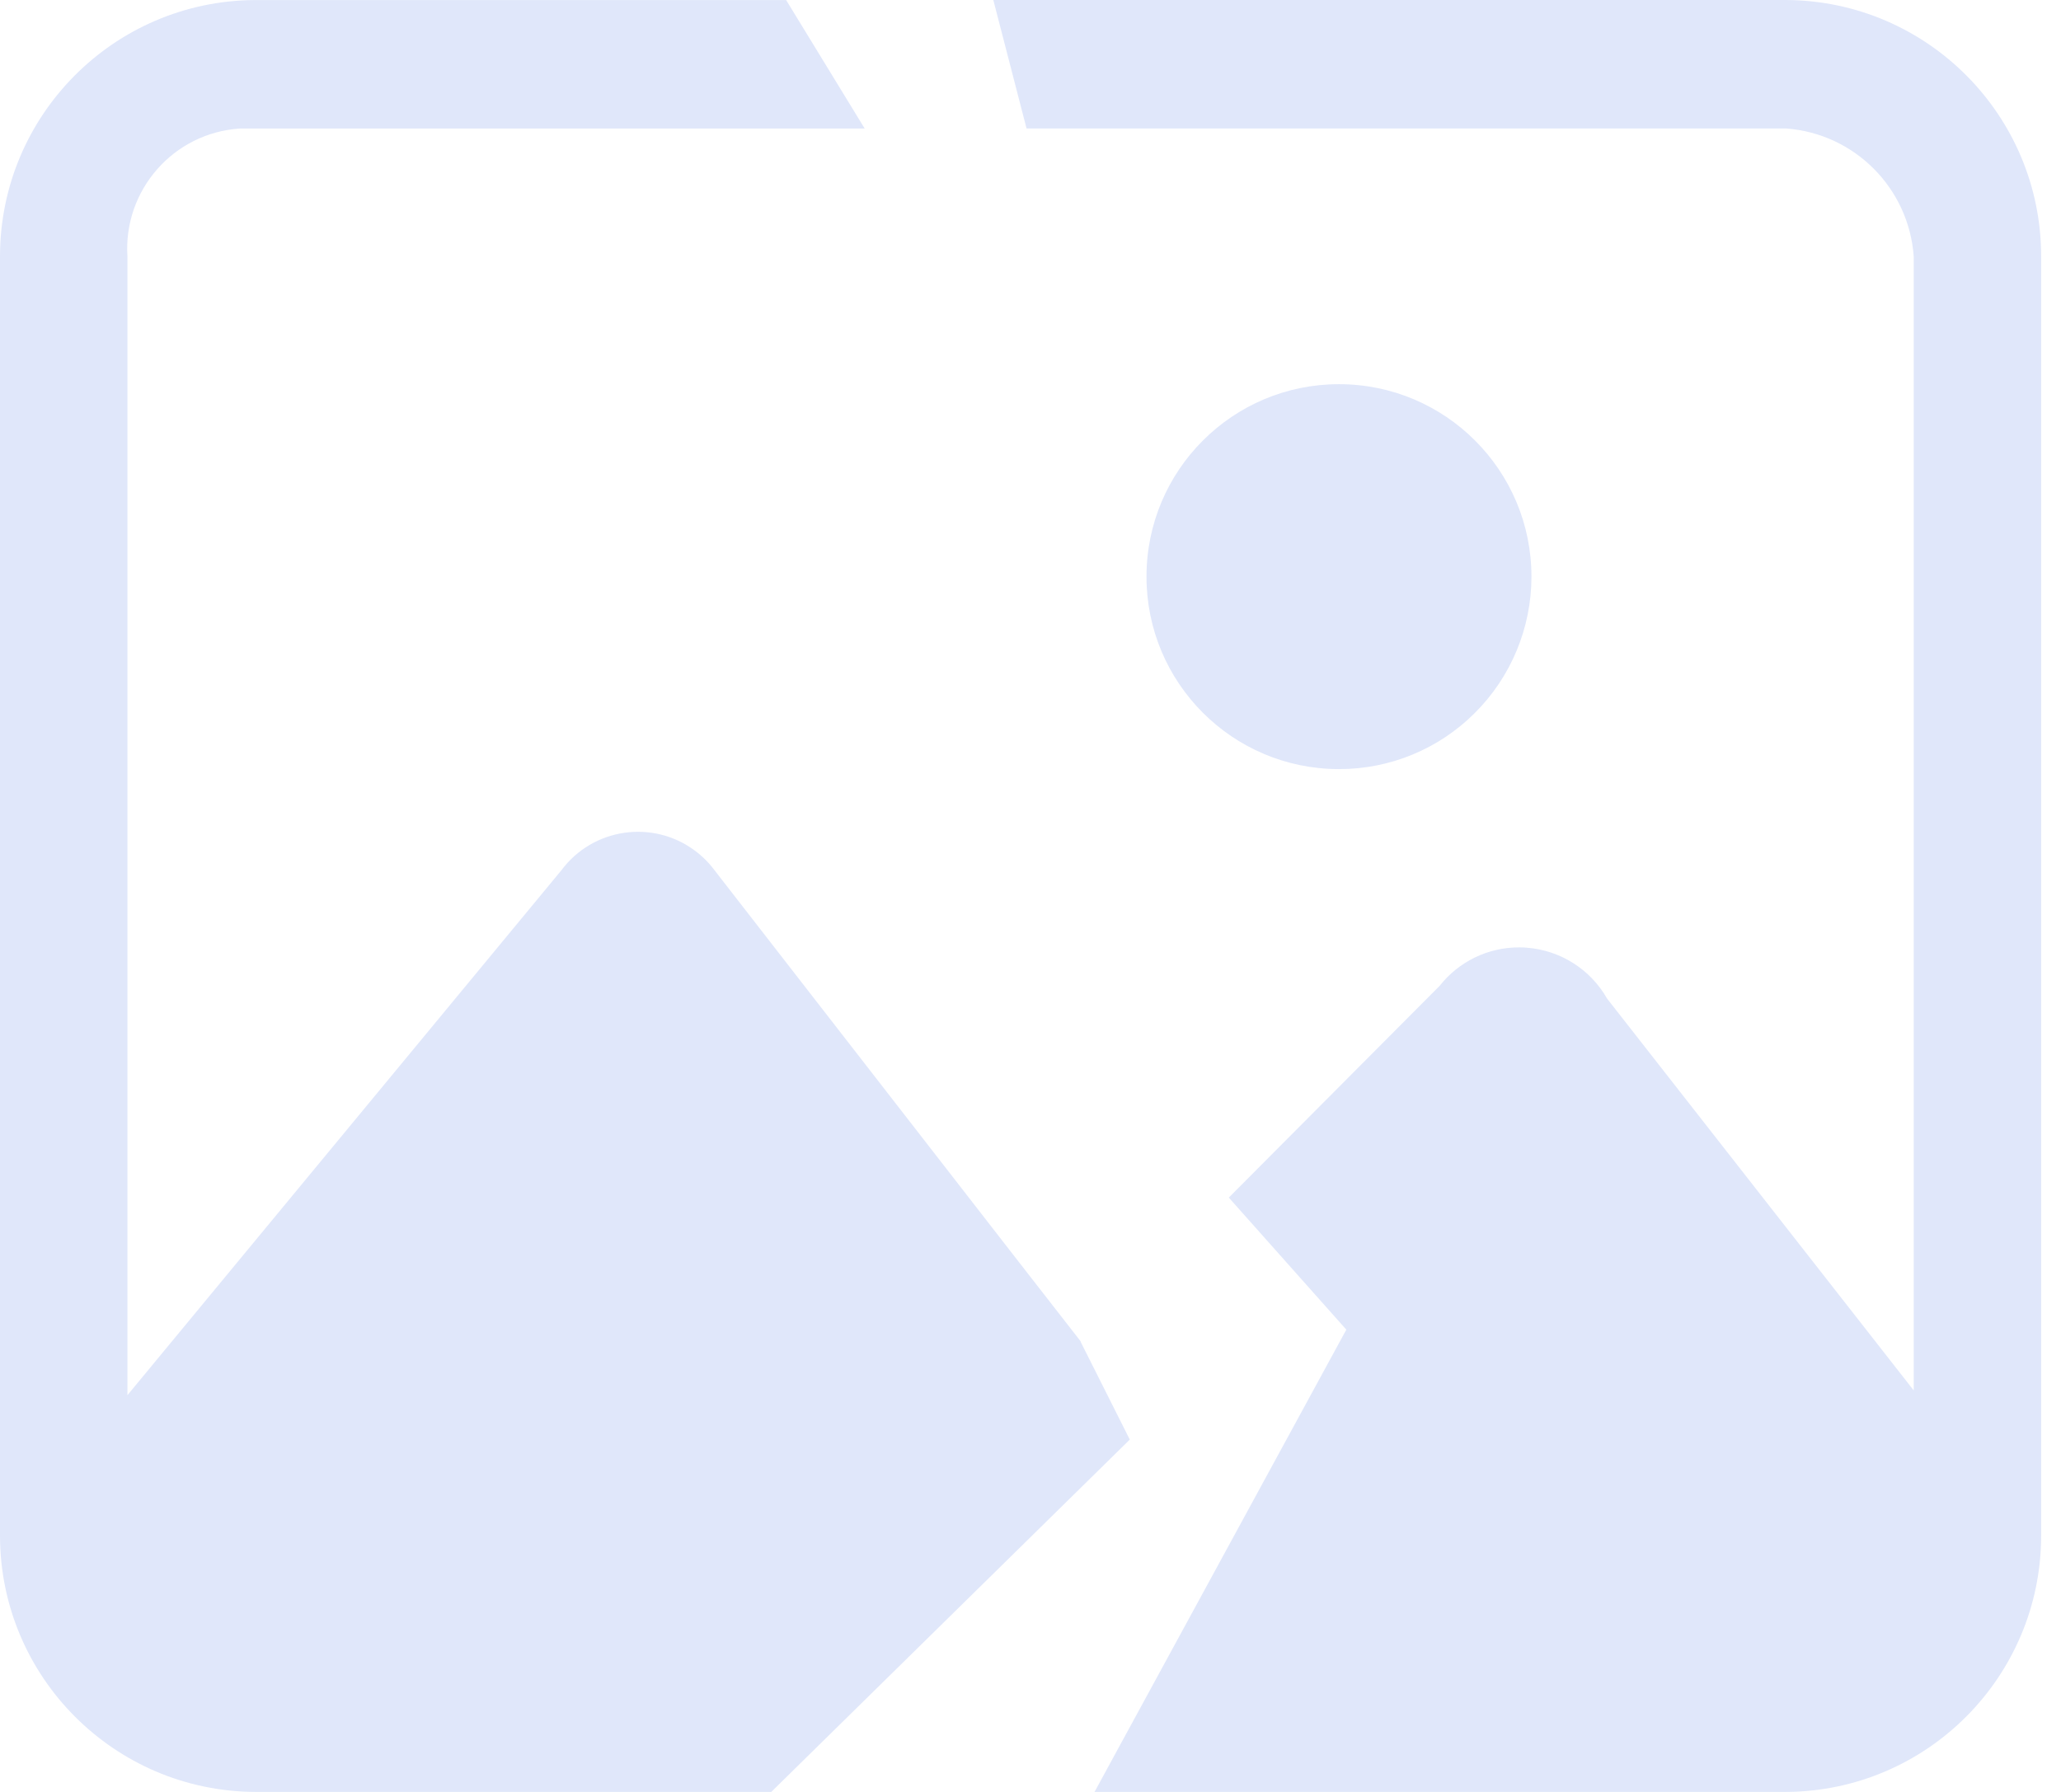 <?xml version="1.0" encoding="UTF-8"?>
<svg width="46px" height="40px" viewBox="0 0 46 40" version="1.1" xmlns="http://www.w3.org/2000/svg" xmlns:xlink="http://www.w3.org/1999/xlink">
    <!-- Generator: Sketch 61 (89581) - https://sketch.com -->
    <title>file_index_lose</title>
    <desc>Created with Sketch.</desc>
    <g id="图标" stroke="none" stroke-width="1" fill="none" fill-rule="evenodd">
        <g id="切图" transform="translate(-286, -559)" fill="#E0E7FA" fill-rule="nonzero">
            <path d="M303.214,599 L291.7,599 C288.552,598.986 286.007,596.434 286,593.287 L286,564.725 C286,561.577 288.541,559.02 291.688,559.001 L303.546,559.001 L305.299,561.869 L291.355,561.869 C289.874,561.965 288.75,563.243 288.844,564.725 L288.844,590.144 L298.531,578.425 C299.234,577.482 300.569,577.287 301.512,577.99 C301.677,578.113 301.824,578.26 301.947,578.425 L308.741,587.172 L310.122,588.945 L310.118,588.95 L311.216,591.135 L303.214,599 Z M325.868,599 L310.429,599 L316.049,588.681 L313.426,585.733 L318.133,581.005 C318.561,580.462 319.214,580.146 319.905,580.148 C319.965,580.148 320.022,580.148 320.077,580.155 C320.826,580.212 321.498,580.638 321.869,581.291 L328.713,590.038 L328.713,564.725 C328.604,563.199 327.394,561.983 325.868,561.868 L308.912,561.868 L308.17,559 L325.868,559 C329.016,559.02 331.557,561.577 331.557,564.725 L331.557,593.287 C331.55,596.43 329.011,598.98 325.868,599 L325.868,599 Z M315.882,576.168 C313.51,576.167 311.587,574.242 311.589,571.87 C311.59,569.497 313.515,567.574 315.887,567.576 C318.26,567.577 320.182,569.502 320.181,571.874 C320.18,573.015 319.726,574.109 318.918,574.914 C318.114,575.72 317.022,576.171 315.883,576.168 L315.882,576.168 Z" id="file_index_lose"></path>
        </g>
    </g>
</svg>